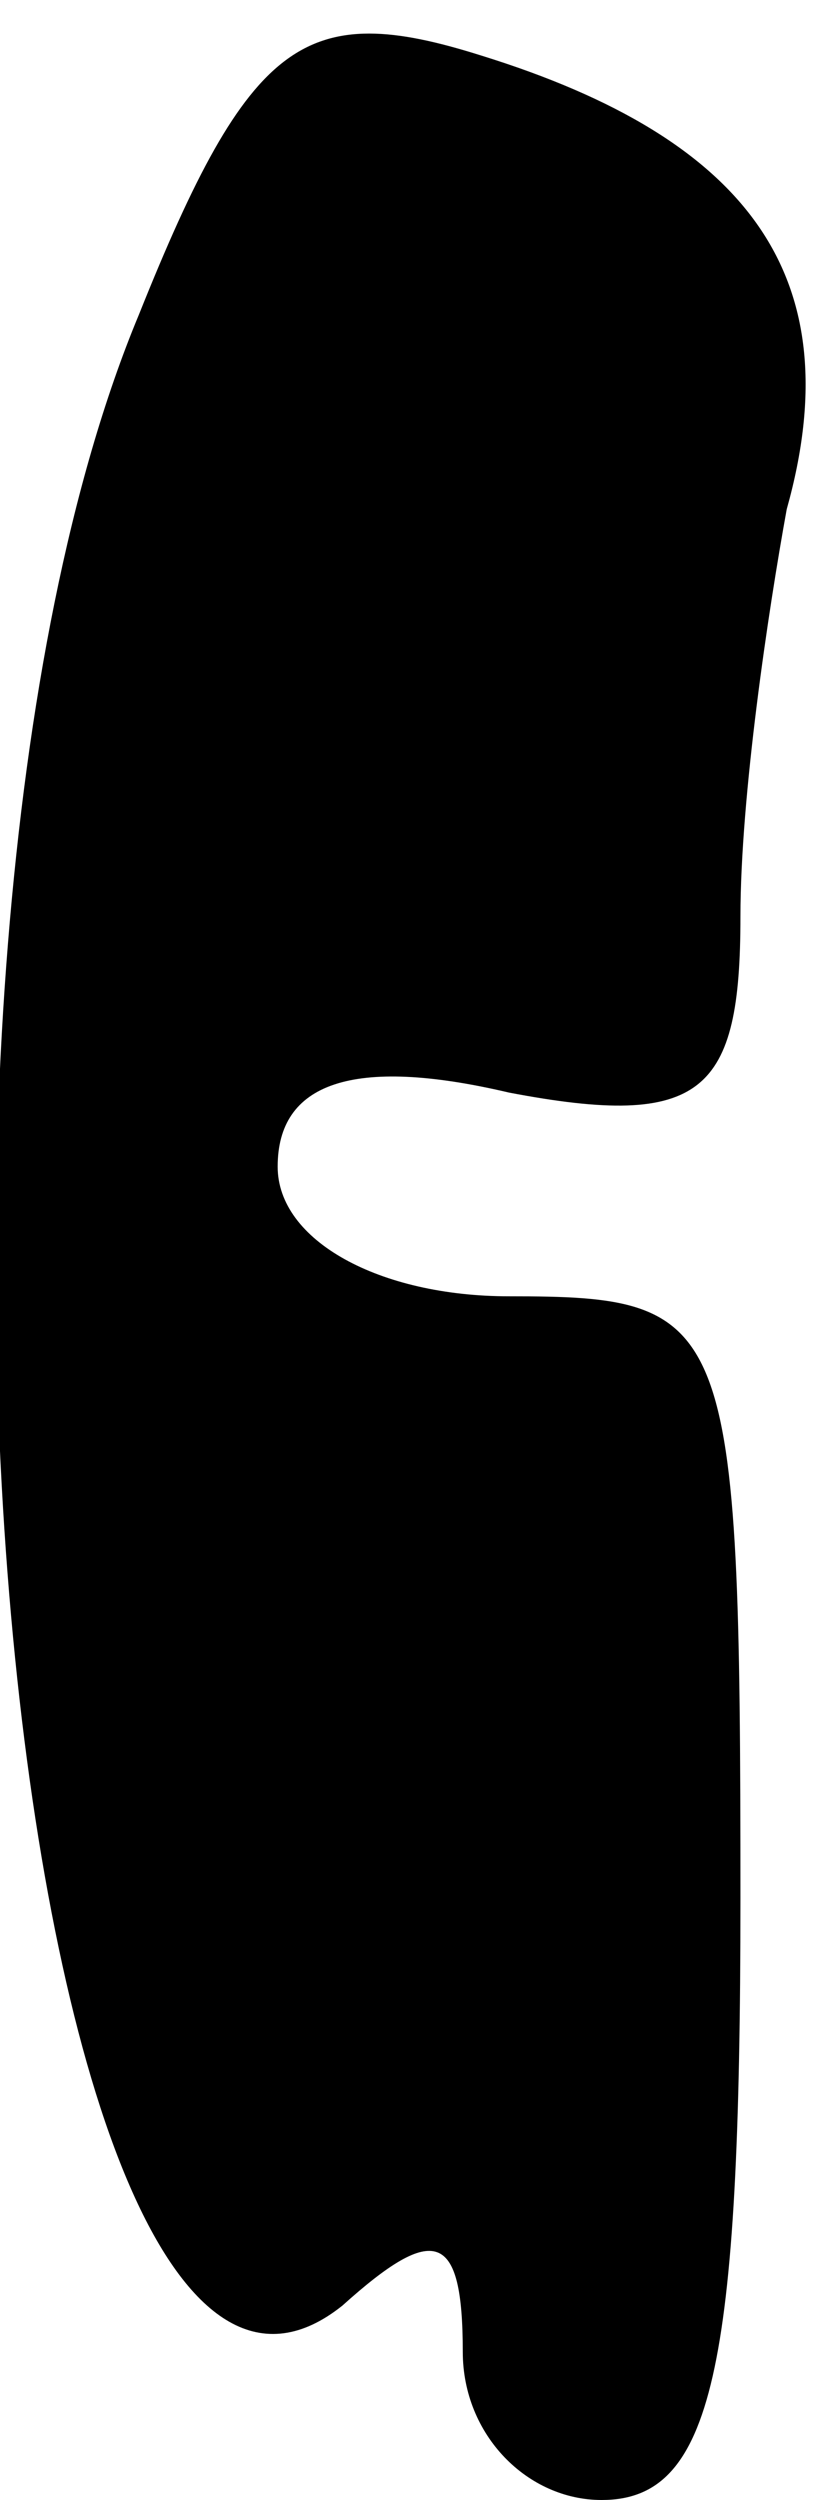 <?xml version="1.0" standalone="no"?>
<!DOCTYPE svg PUBLIC "-//W3C//DTD SVG 20010904//EN"
 "http://www.w3.org/TR/2001/REC-SVG-20010904/DTD/svg10.dtd">
<svg version="1.0" xmlns="http://www.w3.org/2000/svg"
 width="9pt" height="27pt" viewBox="0 0 9 27"
 preserveAspectRatio="xMidYMid meet">
<g transform="translate(0,27) scale(0.1,-0.1)"
fill="#000000" stroke="none">
<path fill="#000000" stroke="none" d="M15 236 c-30 -72 -13 -243 22 -215 10
9 13 8 13 -5 0 -9 7 -16 15 -16 12 0 15 14 15 65 0 63 -1 65 -25 65 -14 0 -25
6 -25 14 0 9 8 12 25 8 21 -4 25 0 25 19 0 13 3 33 5 44 7 25 -4 40 -33 49
-19 6 -25 2 -37 -28z"/>
</g>
</svg>
